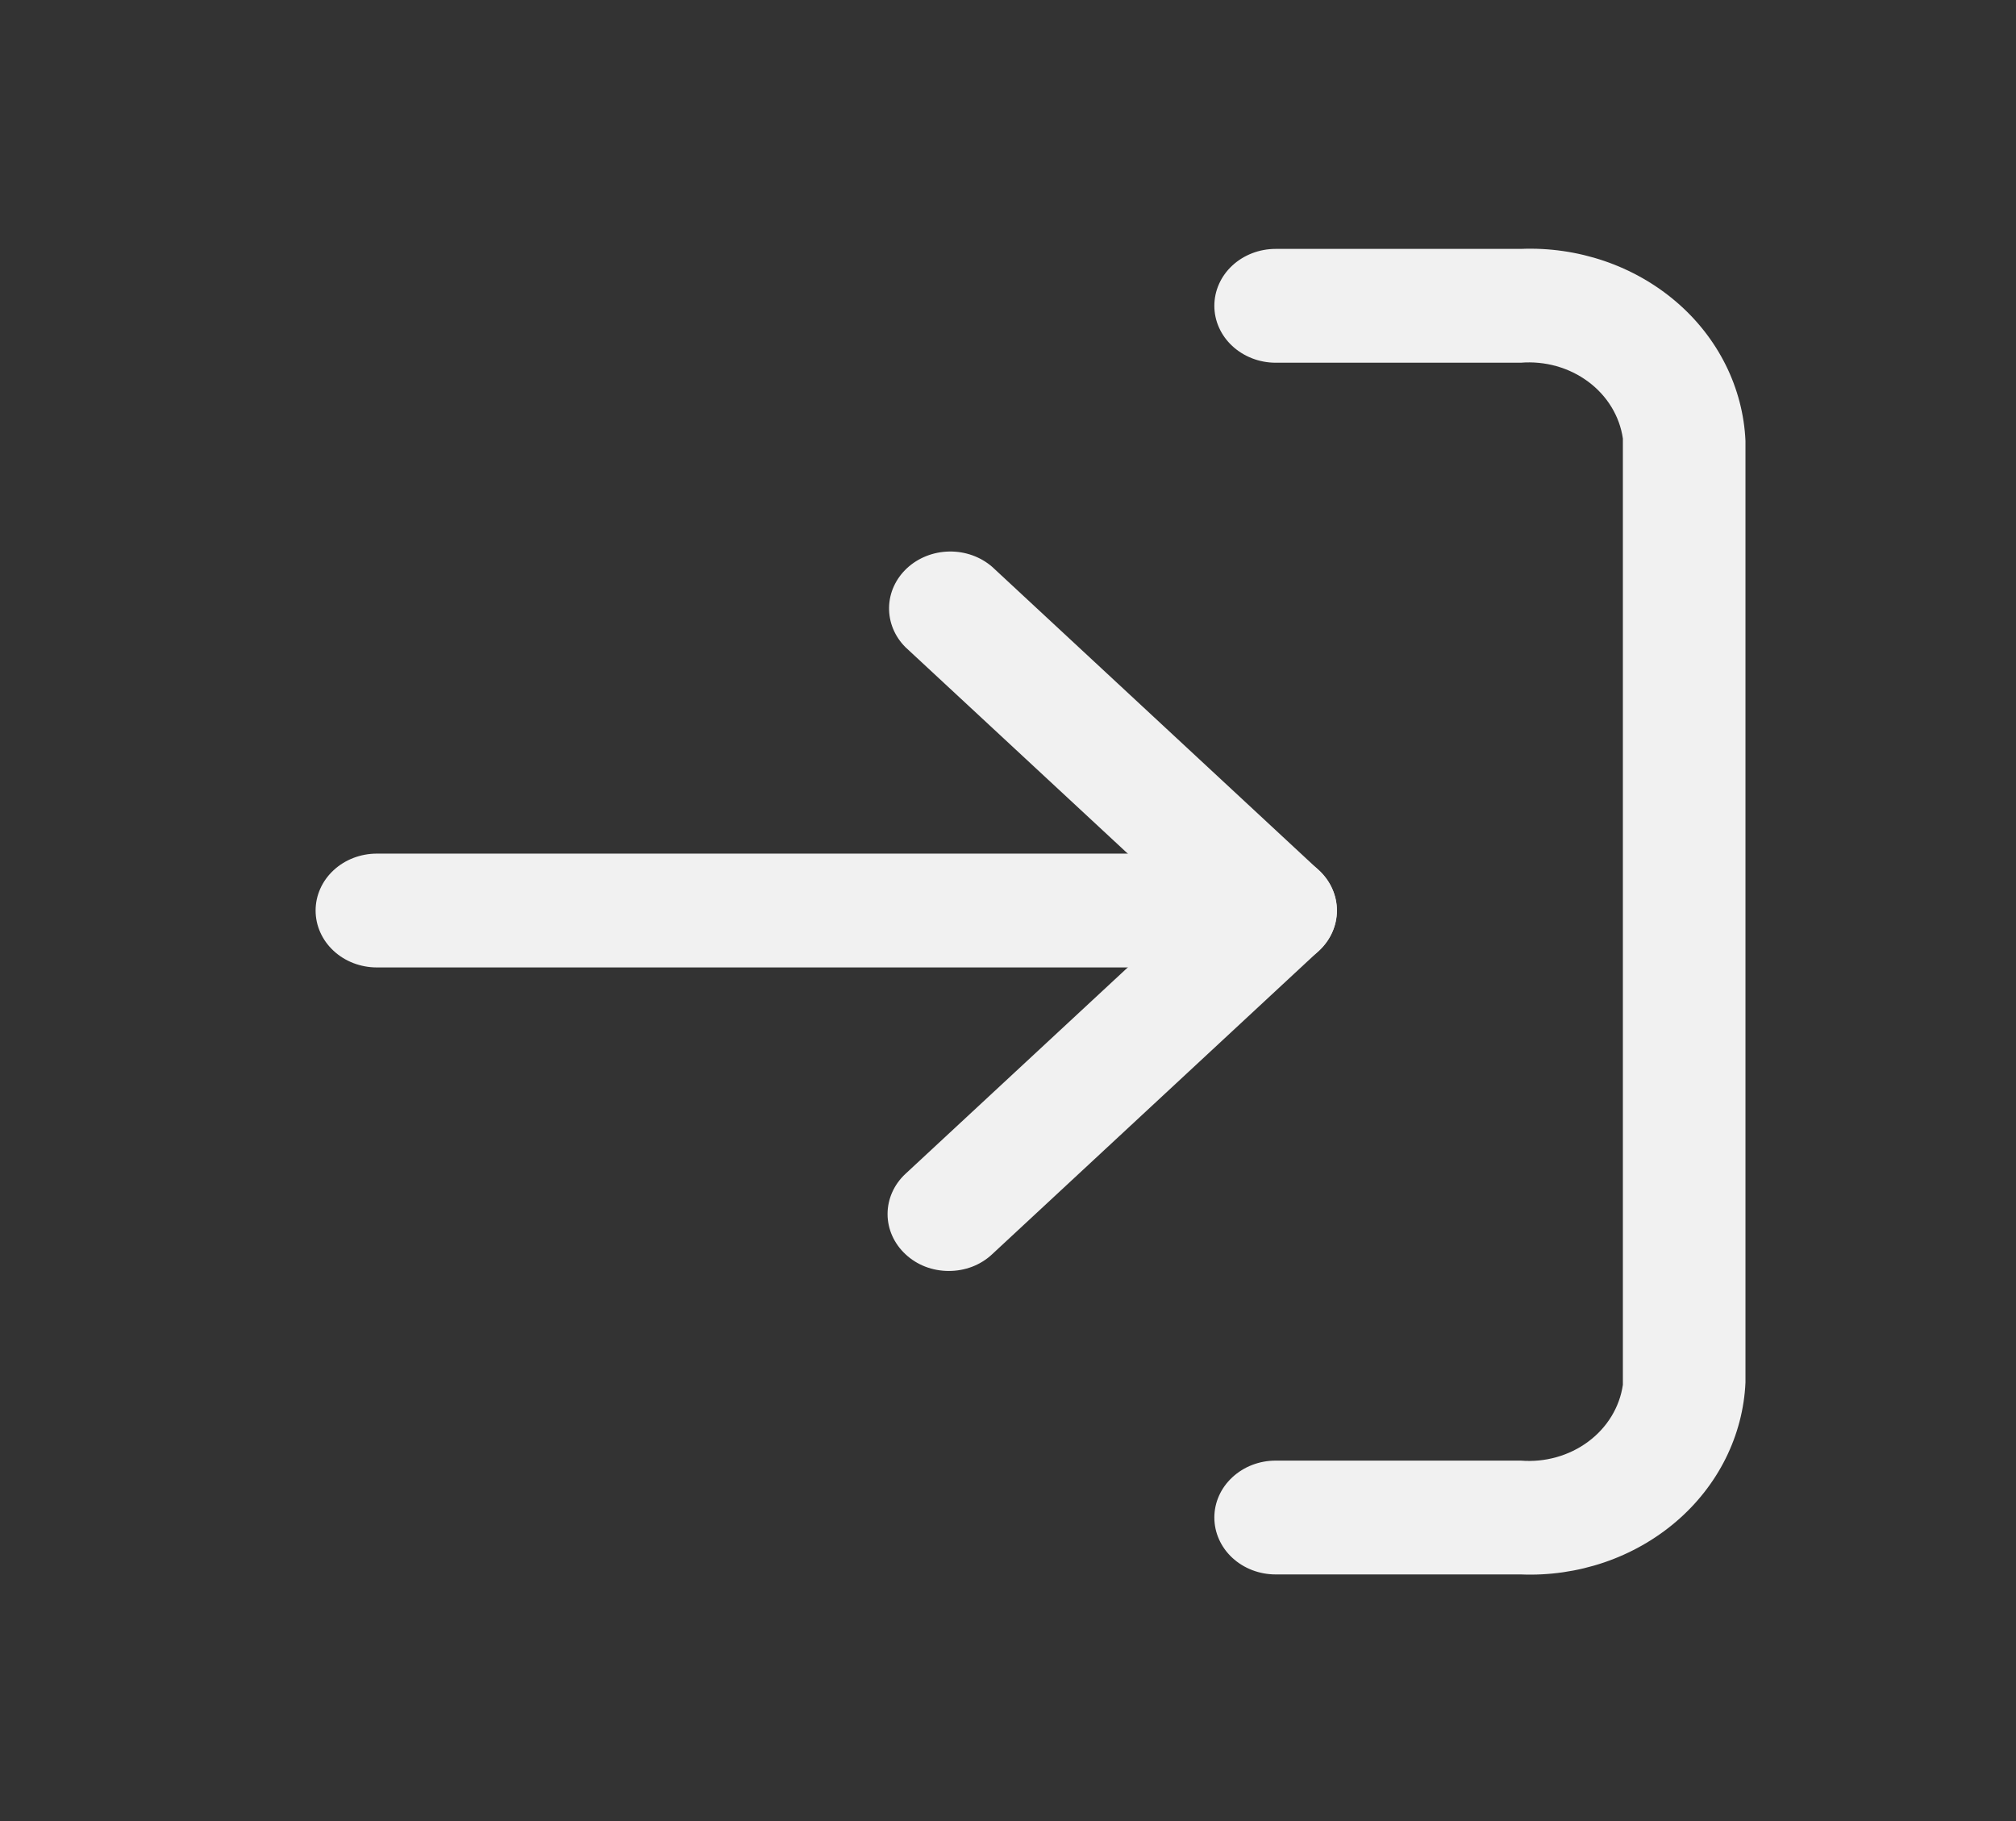 <svg width="31" height="28" viewBox="0 0 31 28" fill="none" xmlns="http://www.w3.org/2000/svg">
<rect x="0" y="0" width="31" height="28" fill="#333333" stroke="none"/>
<path d="M23.385 24.208H19.615C19.366 24.208 19.126 24.116 18.949 23.952C18.772 23.788 18.673 23.565 18.673 23.333C18.673 23.101 18.772 22.879 18.949 22.715C19.126 22.55 19.366 22.458 19.615 22.458H23.385C23.758 22.488 24.129 22.384 24.421 22.167C24.714 21.95 24.905 21.636 24.955 21.292V6.743C24.905 6.399 24.714 6.085 24.421 5.868C24.129 5.651 23.758 5.547 23.385 5.577H19.615C19.366 5.577 19.126 5.484 18.949 5.32C18.772 5.156 18.673 4.934 18.673 4.702C18.673 4.47 18.772 4.247 18.949 4.083C19.126 3.919 19.366 3.827 19.615 3.827H23.385C23.82 3.809 24.255 3.872 24.665 4.011C25.074 4.15 25.45 4.363 25.771 4.637C26.092 4.911 26.352 5.242 26.535 5.609C26.718 5.976 26.822 6.374 26.84 6.778V21.257C26.822 21.661 26.718 22.059 26.535 22.426C26.352 22.793 26.092 23.124 25.771 23.398C25.45 23.672 25.074 23.885 24.665 24.024C24.255 24.163 23.82 24.226 23.385 24.208Z" fill="#F1F1F1"/>
<path d="M14.59 19.542C14.466 19.542 14.343 19.52 14.229 19.476C14.115 19.432 14.011 19.367 13.924 19.285C13.747 19.121 13.648 18.898 13.648 18.667C13.648 18.435 13.747 18.212 13.924 18.048L18.284 14L13.924 9.952C13.757 9.786 13.667 9.566 13.671 9.34C13.675 9.113 13.774 8.897 13.947 8.736C14.12 8.576 14.352 8.484 14.597 8.48C14.841 8.476 15.077 8.56 15.256 8.715L20.281 13.382C20.458 13.546 20.557 13.768 20.557 14C20.557 14.232 20.458 14.454 20.281 14.618L15.256 19.285C15.169 19.367 15.065 19.432 14.951 19.476C14.836 19.52 14.714 19.542 14.59 19.542Z" fill="#F1F1F1"/>
<path d="M19.615 14.875H5.795C5.545 14.875 5.305 14.783 5.129 14.619C4.952 14.455 4.853 14.232 4.853 14C4.853 13.768 4.952 13.545 5.129 13.381C5.305 13.217 5.545 13.125 5.795 13.125H19.615C19.865 13.125 20.105 13.217 20.282 13.381C20.458 13.545 20.558 13.768 20.558 14C20.558 14.232 20.458 14.455 20.282 14.619C20.105 14.783 19.865 14.875 19.615 14.875Z" fill="#F1F1F1"/>
</svg>
